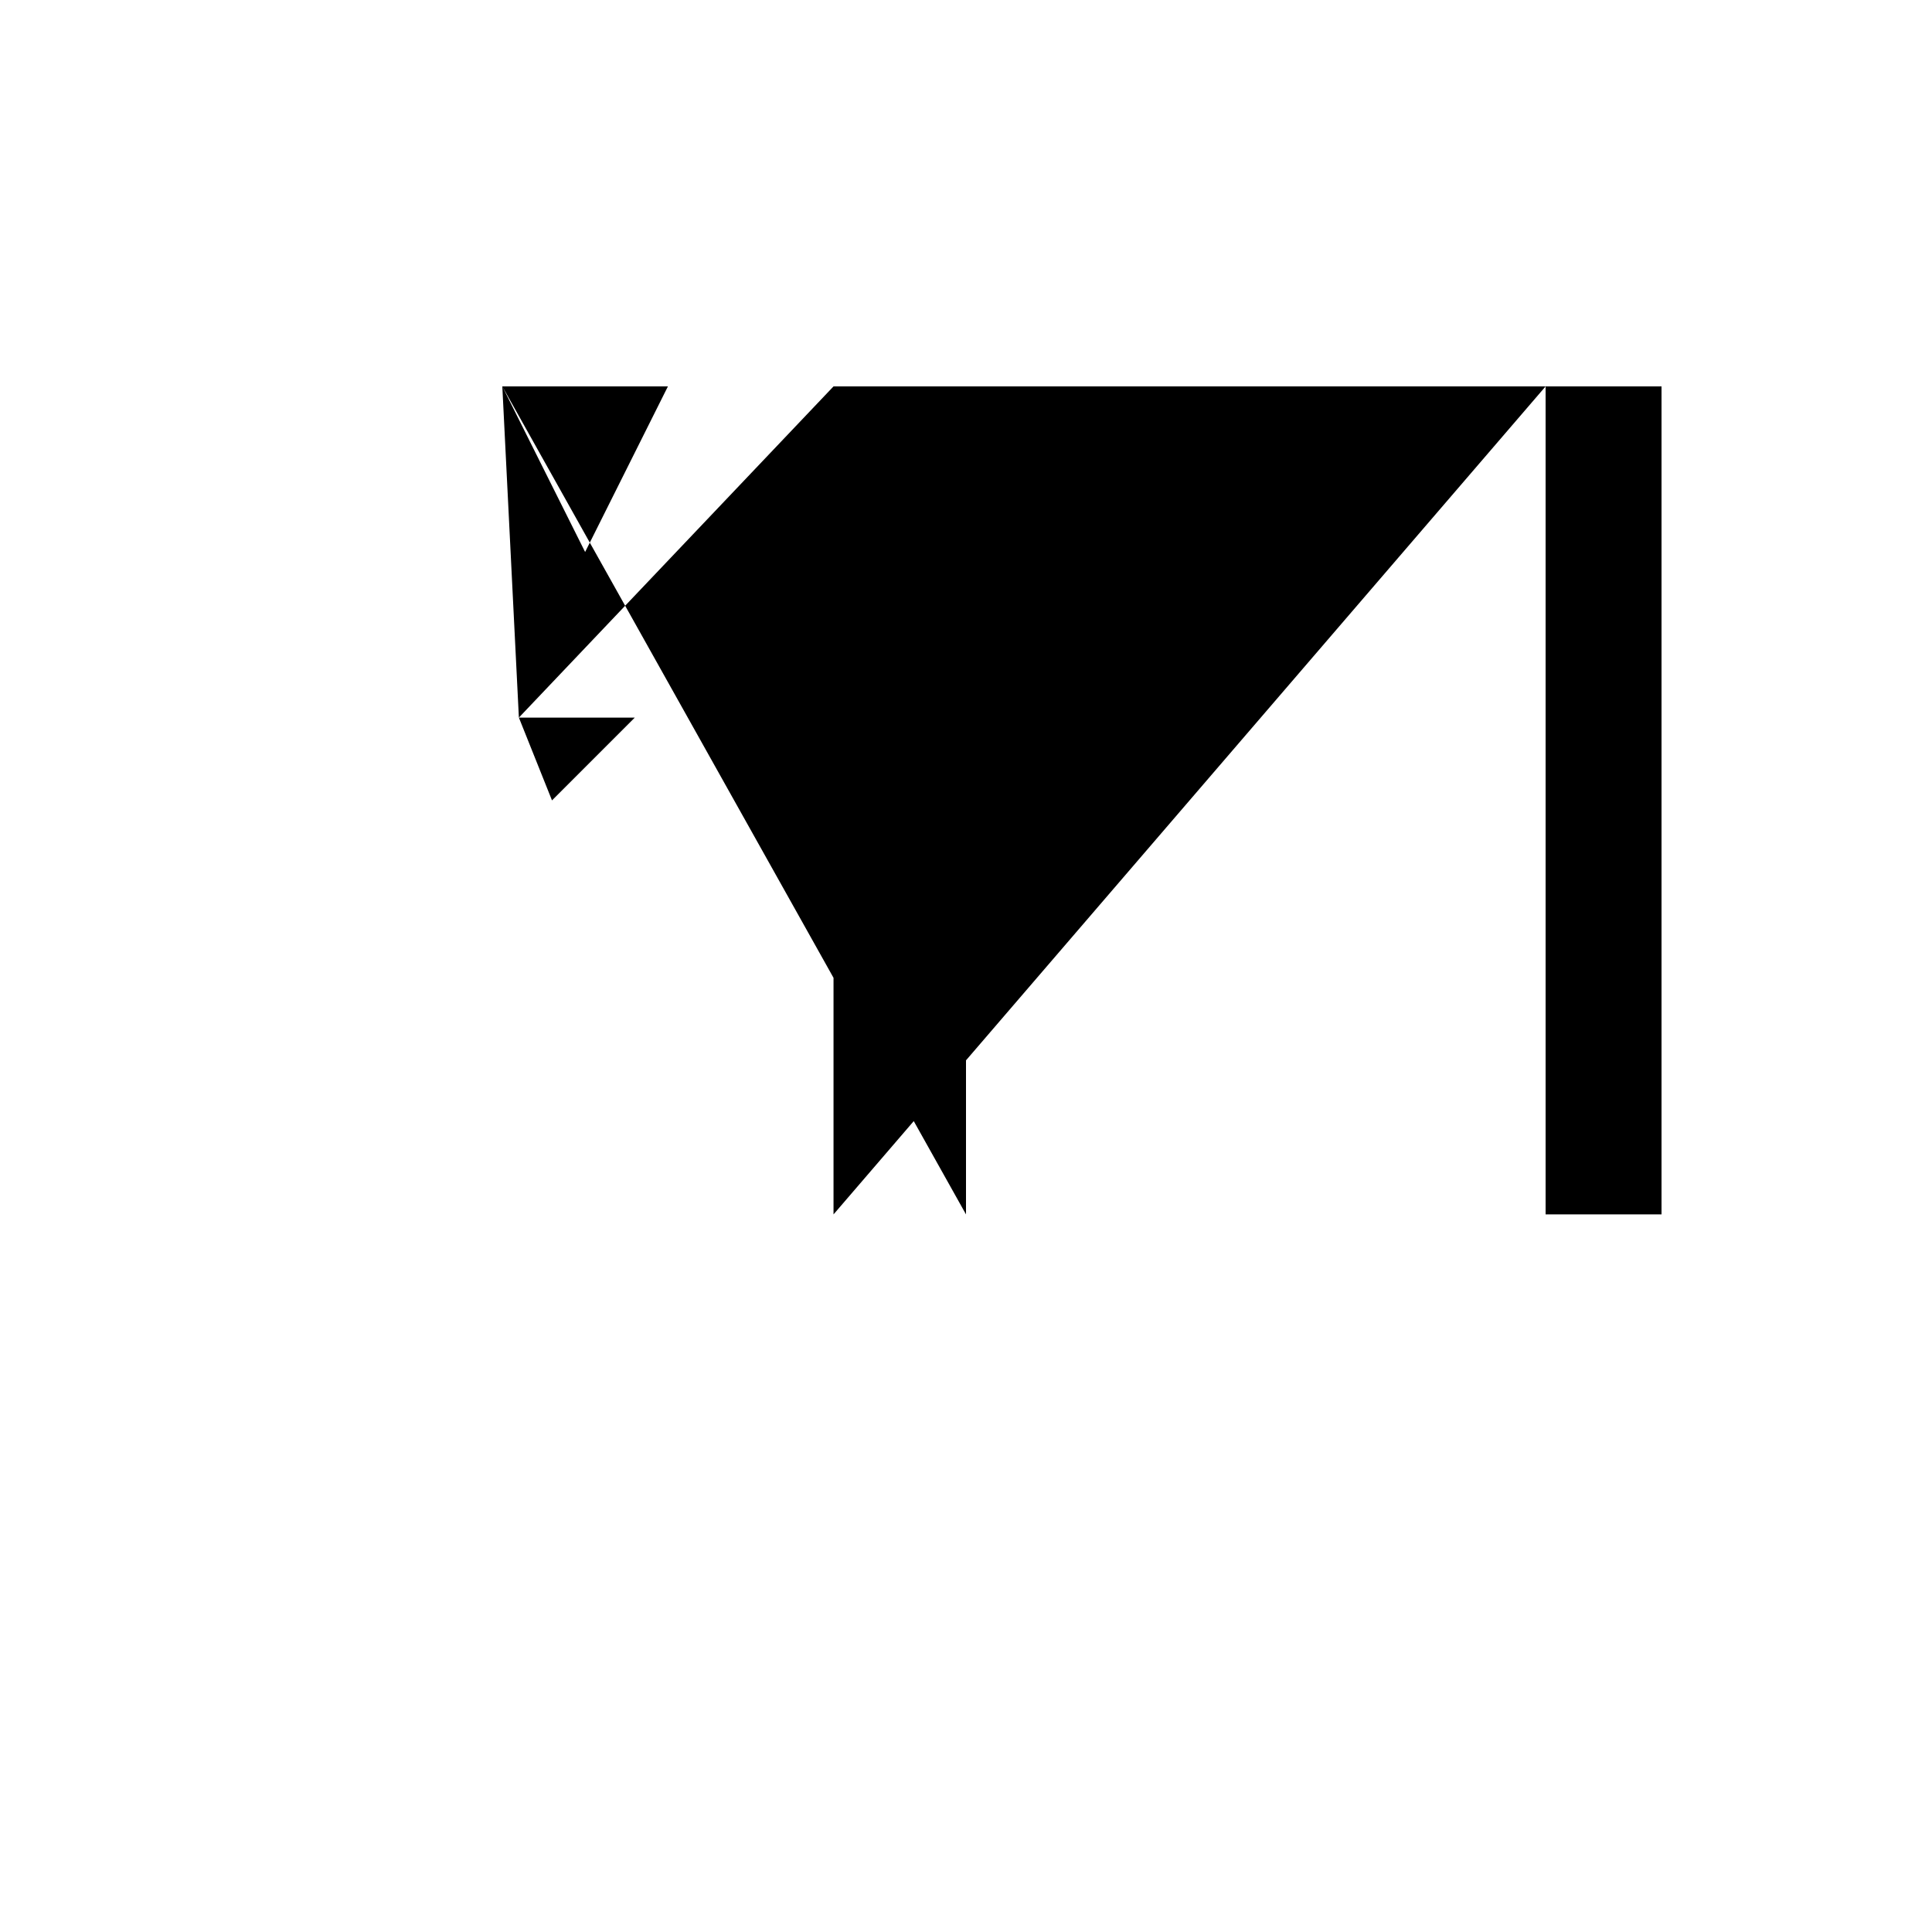 <svg xmlns="http://www.w3.org/2000/svg" viewBox="-100 -100 500 500"><path style="fill:#000000" d="M 30,0 72.857,0 51.429,42.857 30,0 L 34.286,85.714 64.286,85.714 42.857,107.143 34.286,85.714 L 115.714,0 150,0 300,0 330,0 330,214.286 300,214.286 300,0 115.714,214.286 115.714,0 L 150,0 150,214.286"/></svg>
